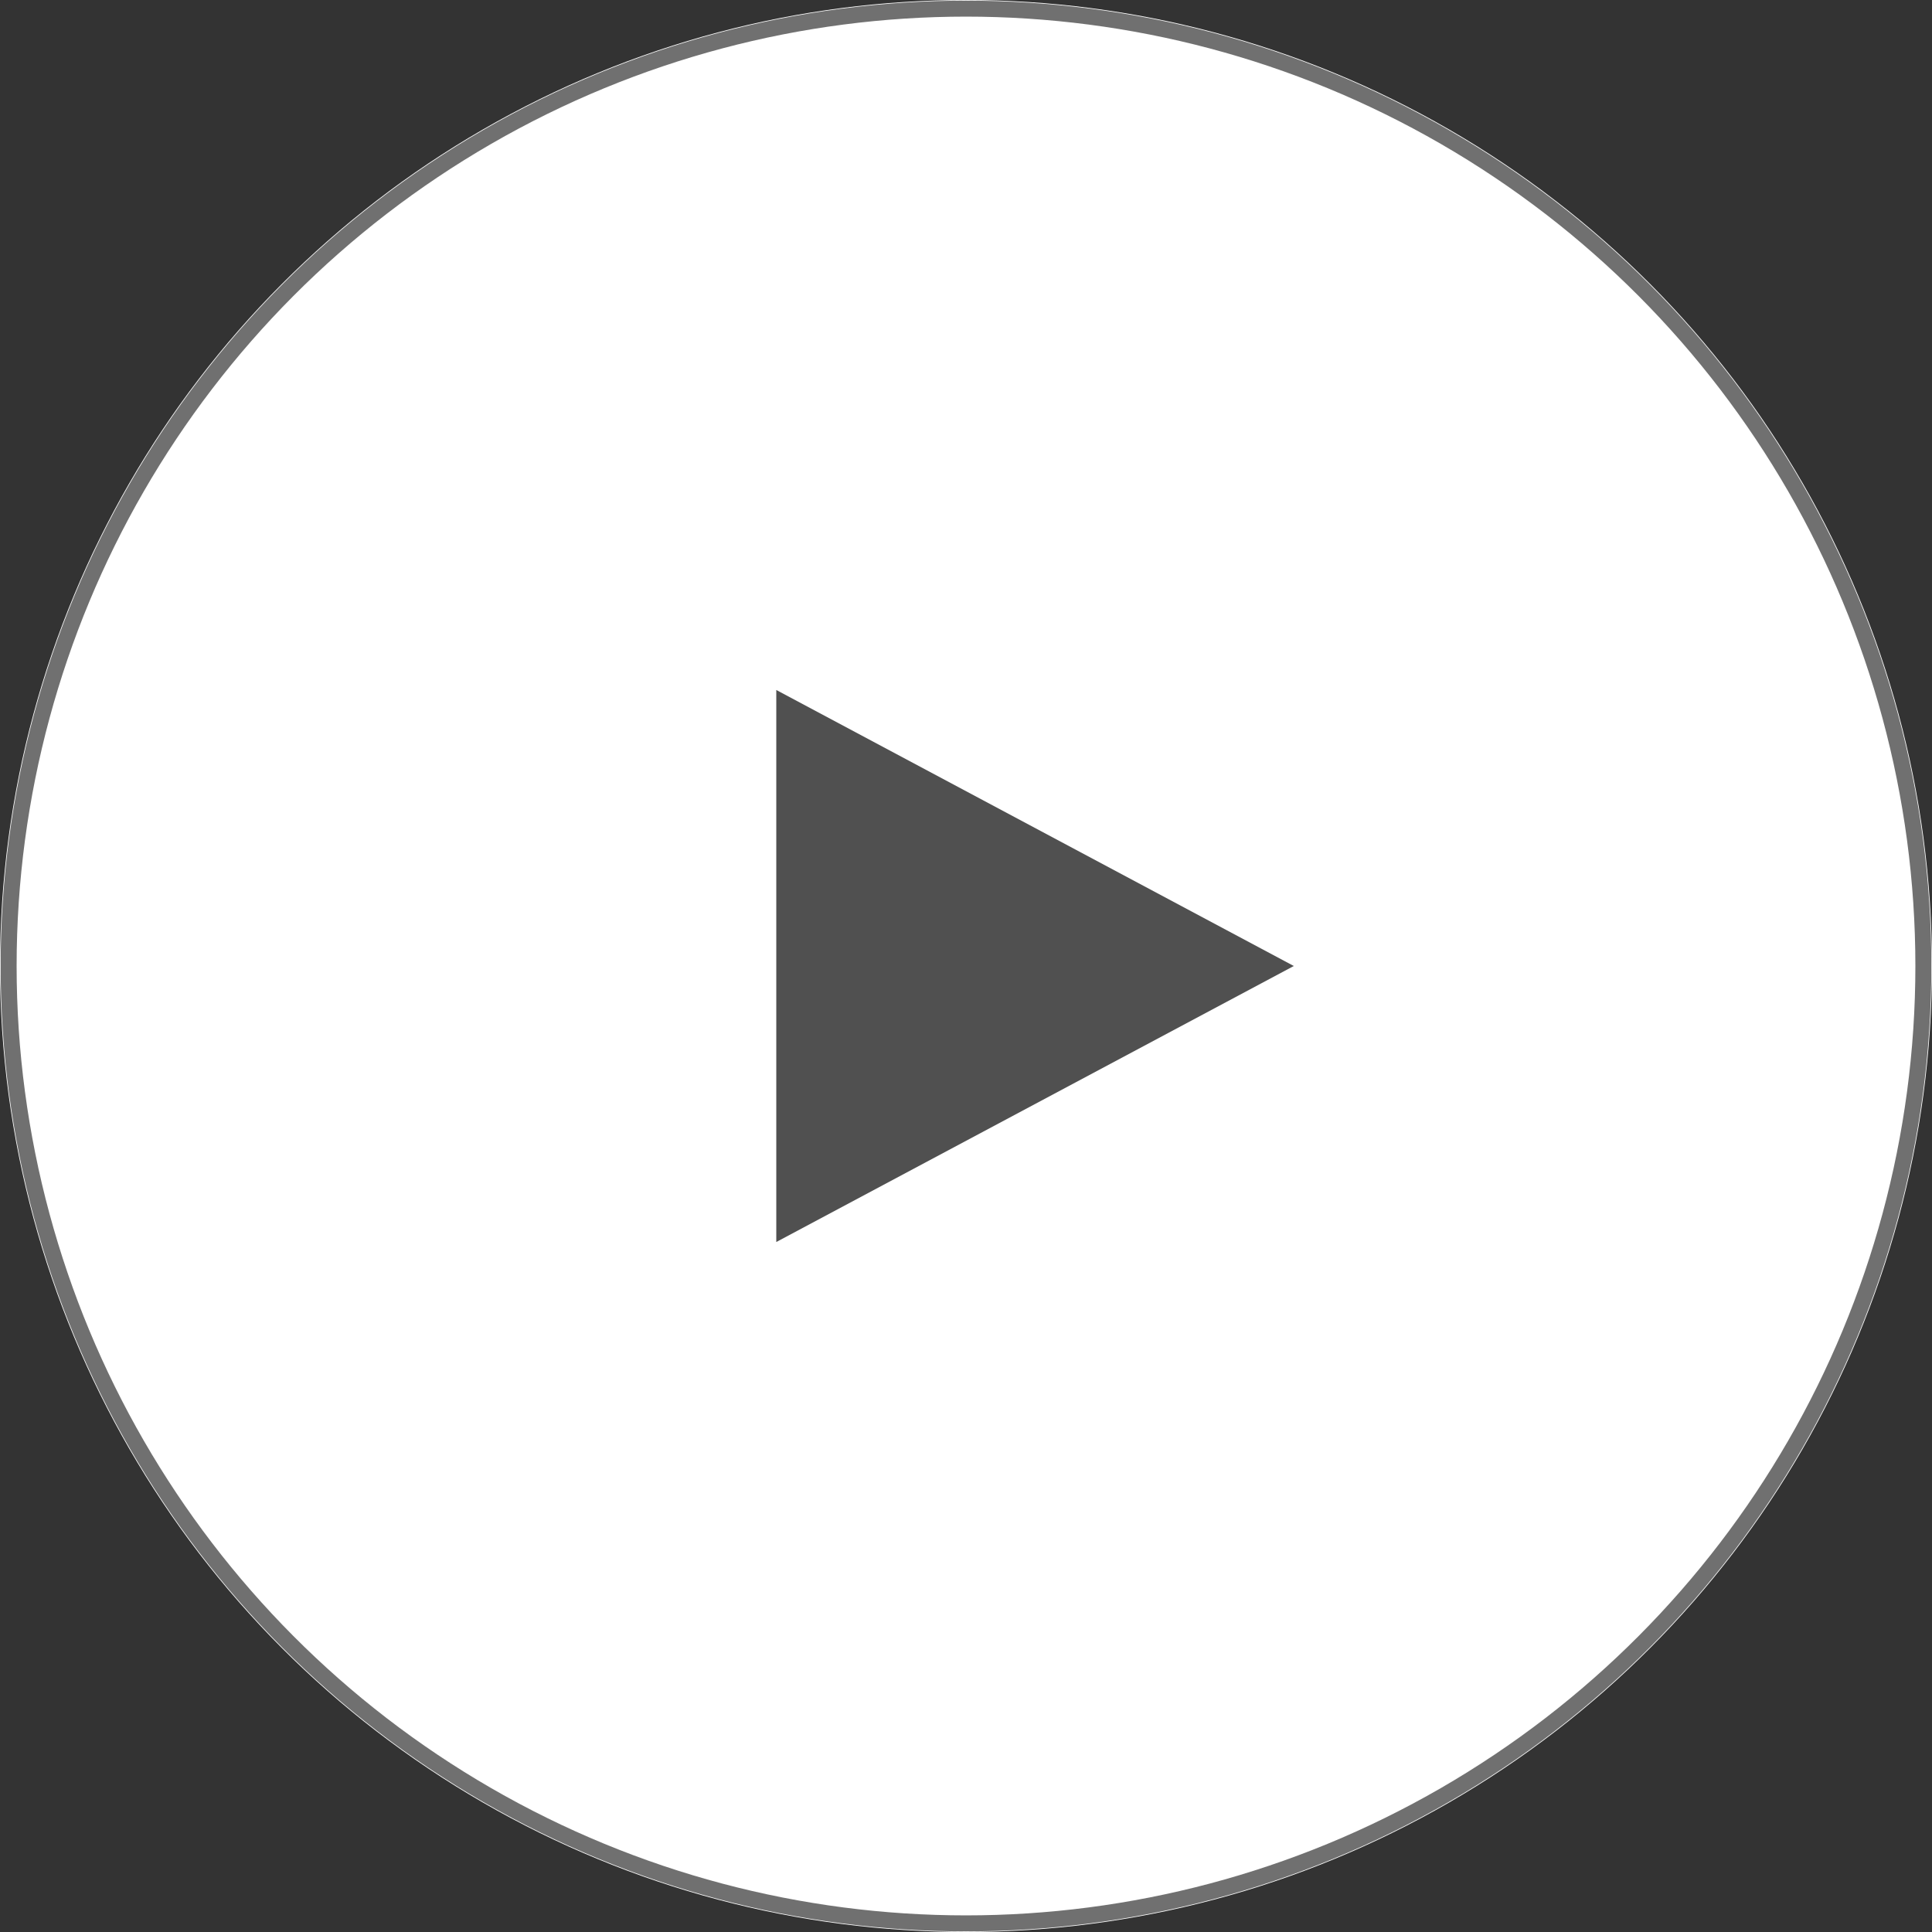 <?xml version="1.0" encoding="UTF-8"?><svg id="Layer_2" xmlns="http://www.w3.org/2000/svg" viewBox="0 0 120.88 120.88"><rect x="0" y="0" width="120.88" height="120.88" fill="#333333" stroke="none"/><defs><style>.cls-1{fill:#fff;}.cls-2{fill:#505050;}.cls-3{fill:none;stroke:#707070;}</style></defs><g id="Layer_1-2"><g><g id="Ellipse_7-2"><circle class="cls-1" cx="60.44" cy="60.44" r="60.44"/><circle class="cls-3" cx="60.44" cy="60.44" r="59.9"/></g><path id="Polygon_1" class="cls-2" d="M80.95,60.44l-32.38,17.27V43.17l32.38,17.27Z"/></g></g></svg>